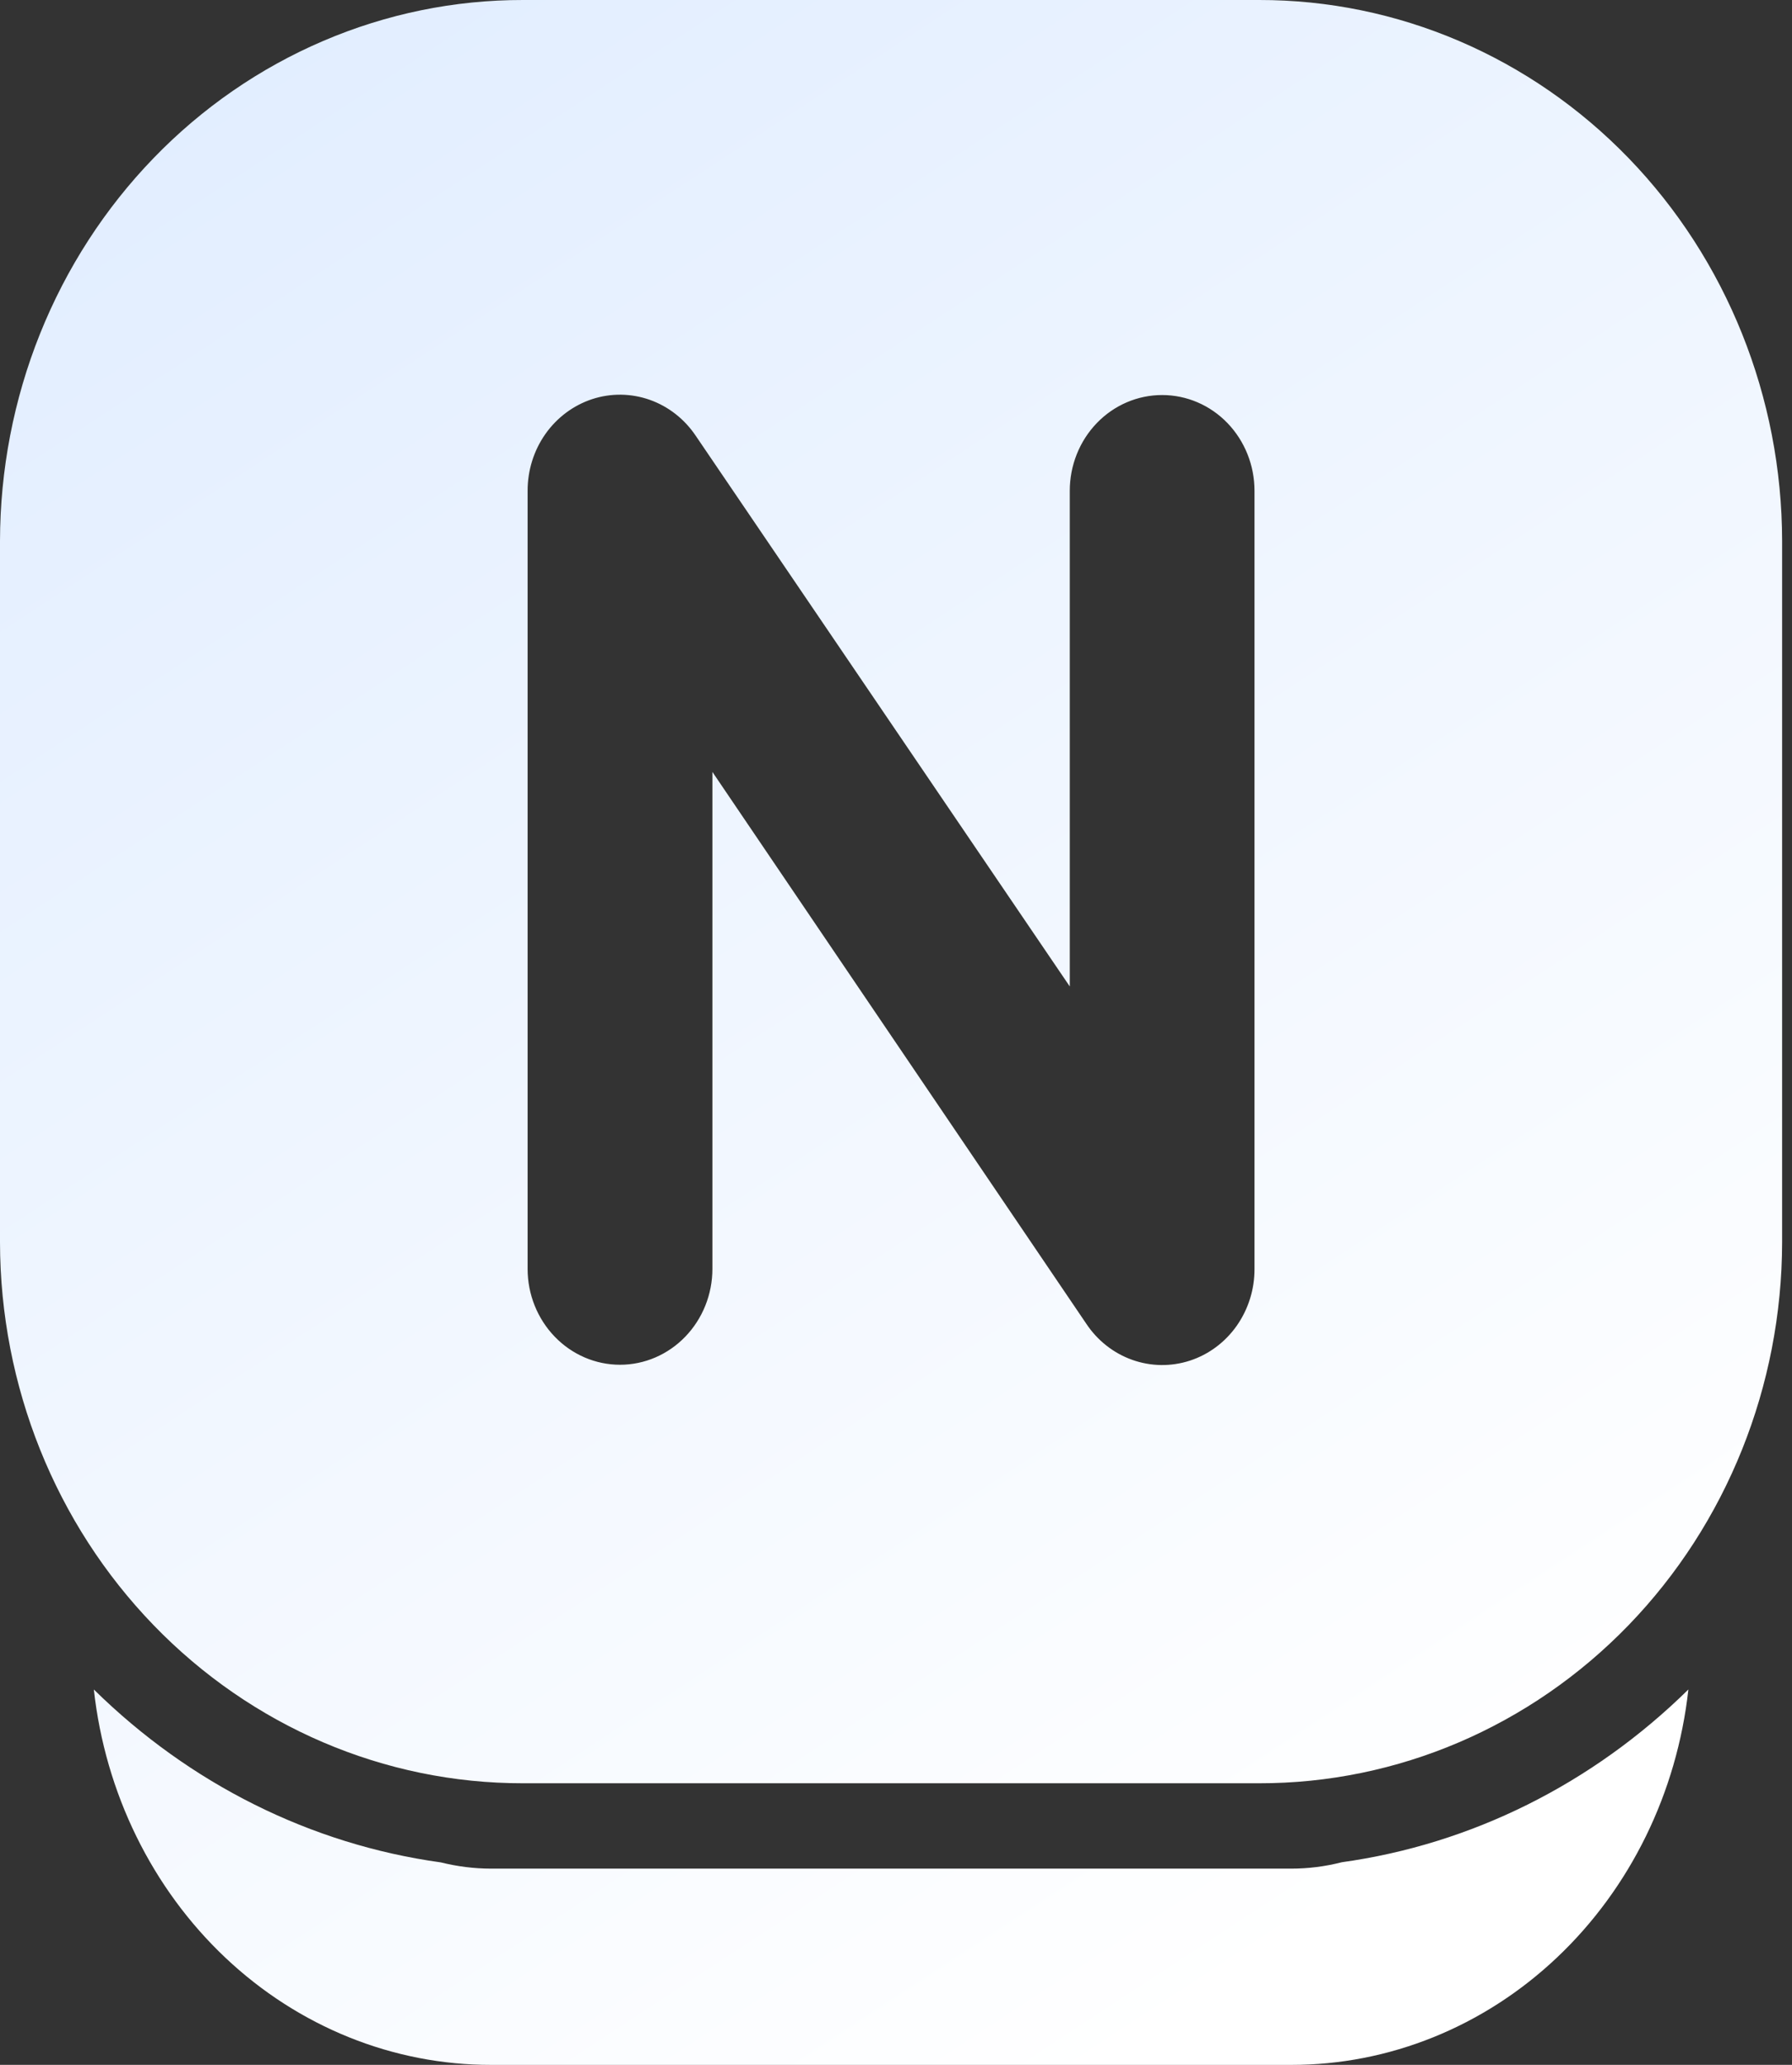 <svg width="33" height="38" viewBox="0 0 33 38" fill="none" xmlns="http://www.w3.org/2000/svg">
<rect x="0" y="0" width="33" height="38" fill="#333333" stroke="none"/>
<path fill-rule="evenodd" clip-rule="evenodd" d="M9.633 9.31457e-06H23.185C25.736 -0.004 28.184 1.043 29.991 2.91C31.797 4.777 32.814 7.312 32.818 9.956V22.862C32.814 25.507 31.797 28.041 29.991 29.908C28.184 31.775 25.736 32.822 23.185 32.818H9.633C7.082 32.822 4.634 31.775 2.828 29.908C1.021 28.041 0.004 25.507 0 22.862V9.958C0.002 8.649 0.252 7.352 0.737 6.143C1.222 4.934 1.932 3.836 2.827 2.911C3.721 1.986 4.783 1.253 5.951 0.754C7.119 0.254 8.37 -0.002 9.633 9.31457e-06ZM22.775 24.398C22.989 24.093 23.104 23.726 23.102 23.35V9.033C23.102 8.565 22.923 8.117 22.604 7.786C22.285 7.455 21.852 7.27 21.401 7.27C20.95 7.27 20.517 7.455 20.198 7.786C19.879 8.117 19.7 8.565 19.7 9.033V18.154L12.815 8.024C12.608 7.714 12.311 7.481 11.968 7.359C11.624 7.237 11.252 7.232 10.906 7.345C10.559 7.459 10.257 7.684 10.043 7.988C9.829 8.292 9.715 8.659 9.716 9.035V23.352C9.716 23.82 9.896 24.268 10.215 24.599C10.534 24.93 10.966 25.116 11.418 25.116C11.869 25.116 12.301 24.93 12.62 24.599C12.939 24.268 13.119 23.82 13.119 23.352V14.206L20.004 24.361C20.21 24.671 20.507 24.904 20.851 25.026C21.194 25.148 21.566 25.153 21.913 25.04C22.259 24.927 22.561 24.702 22.775 24.398ZM23.776 34.389C24.09 34.389 24.402 34.35 24.707 34.272H24.705C27.093 33.942 29.325 32.83 31.092 31.092C30.881 32.996 30.02 34.752 28.671 36.026C27.323 37.3 25.581 38.003 23.776 38.001H9.046C7.241 38.003 5.498 37.301 4.149 36.027C2.8 34.753 1.938 32.997 1.728 31.092C3.495 32.831 5.728 33.944 8.117 34.274C8.415 34.348 8.726 34.389 9.046 34.389H23.776Z" fill="url(#paint0_linear_1016_1968)"/>
<defs>
<linearGradient id="paint0_linear_1016_1968" x1="-0.356" y1="-0.559" x2="27.38" y2="41.797" gradientUnits="userSpaceOnUse">
<stop stop-color="#DFECFF"/>
<stop offset="0.867" stop-color="white"/>
</linearGradient>
</defs>
</svg>
